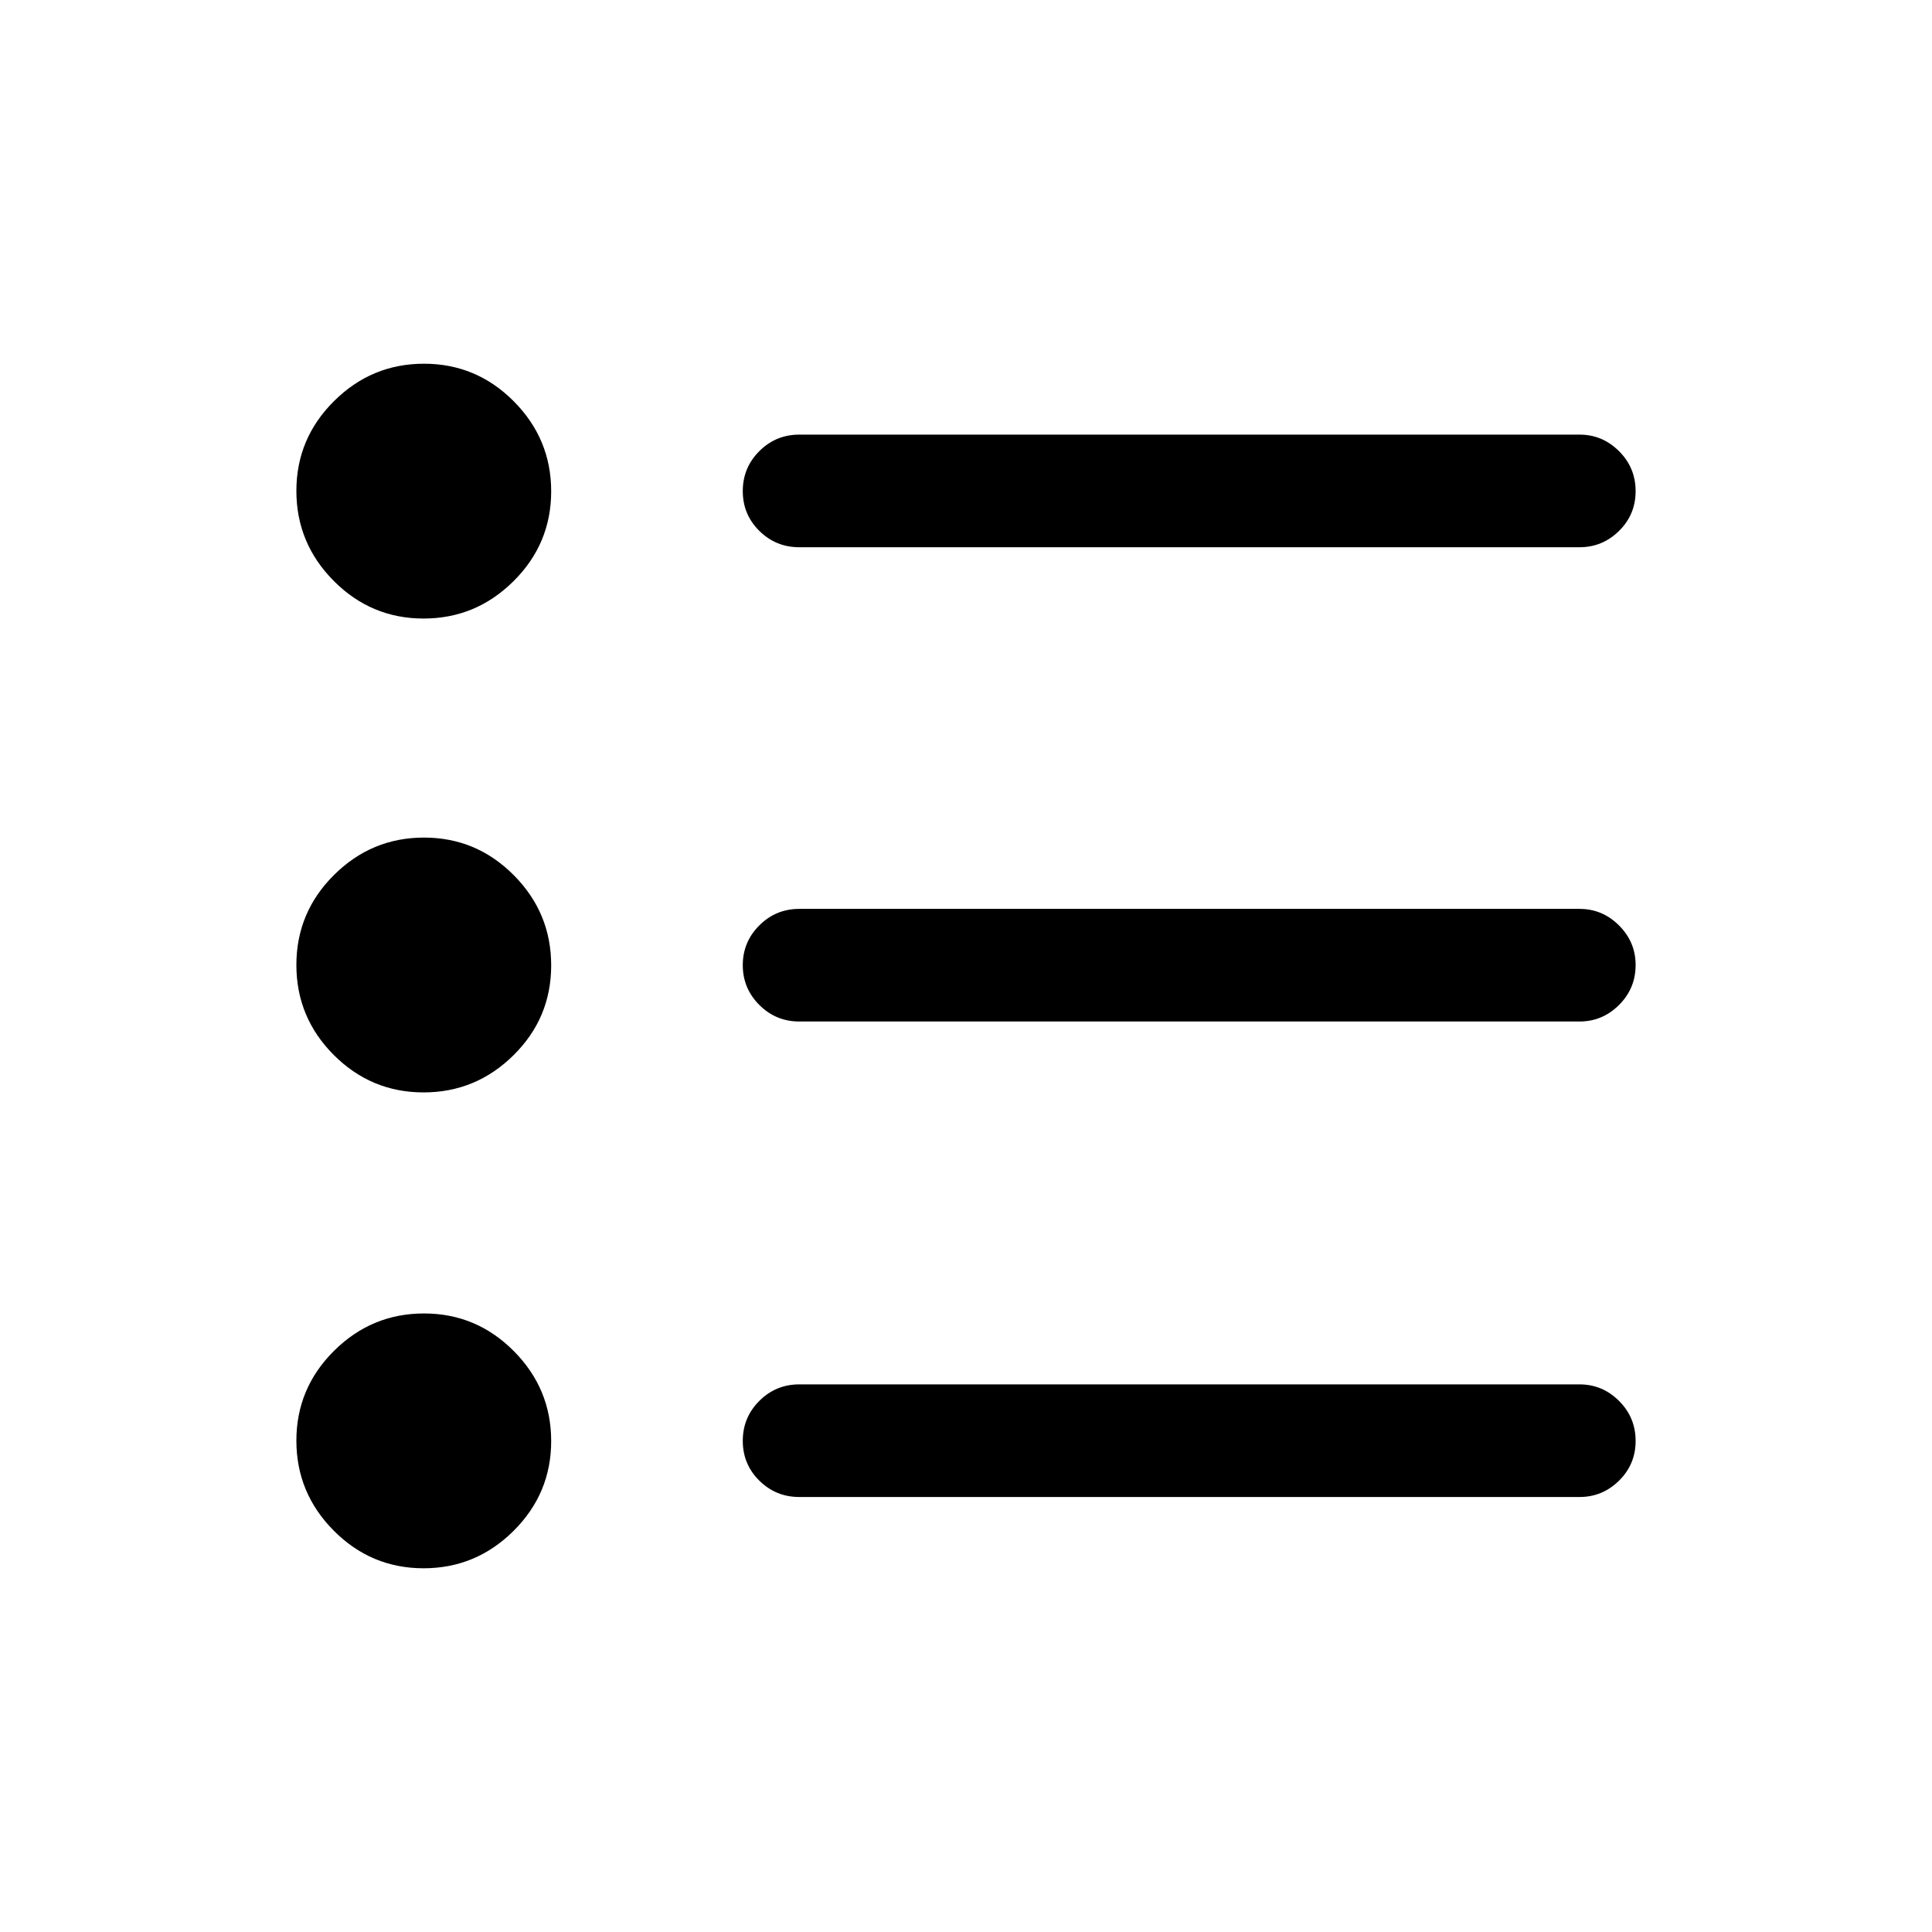 <svg xmlns="http://www.w3.org/2000/svg" height="24" viewBox="0 -960 960 960" width="24"><path d="M397.15-216.15q-11.63 0-19.85-8.13t-8.22-19.77q0-11.64 8.22-19.85t19.85-8.21h387.7q11.41 0 19.64 8.22 8.24 8.23 8.24 19.87t-8.24 19.75q-8.23 8.12-19.64 8.12h-387.7Zm0-236.27q-11.63 0-19.85-8.23-8.22-8.22-8.22-19.77 0-11.54 8.22-19.75t19.85-8.21h387.7q11.41 0 19.64 8.24 8.24 8.23 8.24 19.65 0 11.64-8.24 19.85-8.23 8.22-19.64 8.22h-387.7Zm0-235.66q-11.63 0-19.85-8.13t-8.22-19.77q0-11.64 8.22-19.85t19.85-8.21h387.7q11.41 0 19.64 8.23 8.24 8.22 8.24 19.86 0 11.64-8.24 19.76-8.23 8.11-19.64 8.11h-387.7ZM210.47-180.73q-26.03 0-44.62-18.69-18.58-18.69-18.58-44.72 0-26.04 18.69-44.62 18.69-18.59 44.72-18.59 26.04 0 44.62 18.69t18.58 44.73q0 26.03-18.69 44.61-18.69 18.59-44.72 18.59Zm0-236.46q-26.03 0-44.62-18.6-18.58-18.61-18.58-44.73 0-26.12 18.69-44.7 18.69-18.59 44.72-18.59 26.04 0 44.62 18.69t18.58 44.81q0 26.13-18.69 44.62-18.69 18.5-44.72 18.5Zm0-235.46q-26.03 0-44.62-18.69-18.58-18.69-18.58-44.73 0-26.03 18.69-44.61 18.69-18.59 44.72-18.59 26.04 0 44.62 18.69t18.58 44.72q0 26.04-18.69 44.62-18.69 18.59-44.72 18.59Z"/></svg>